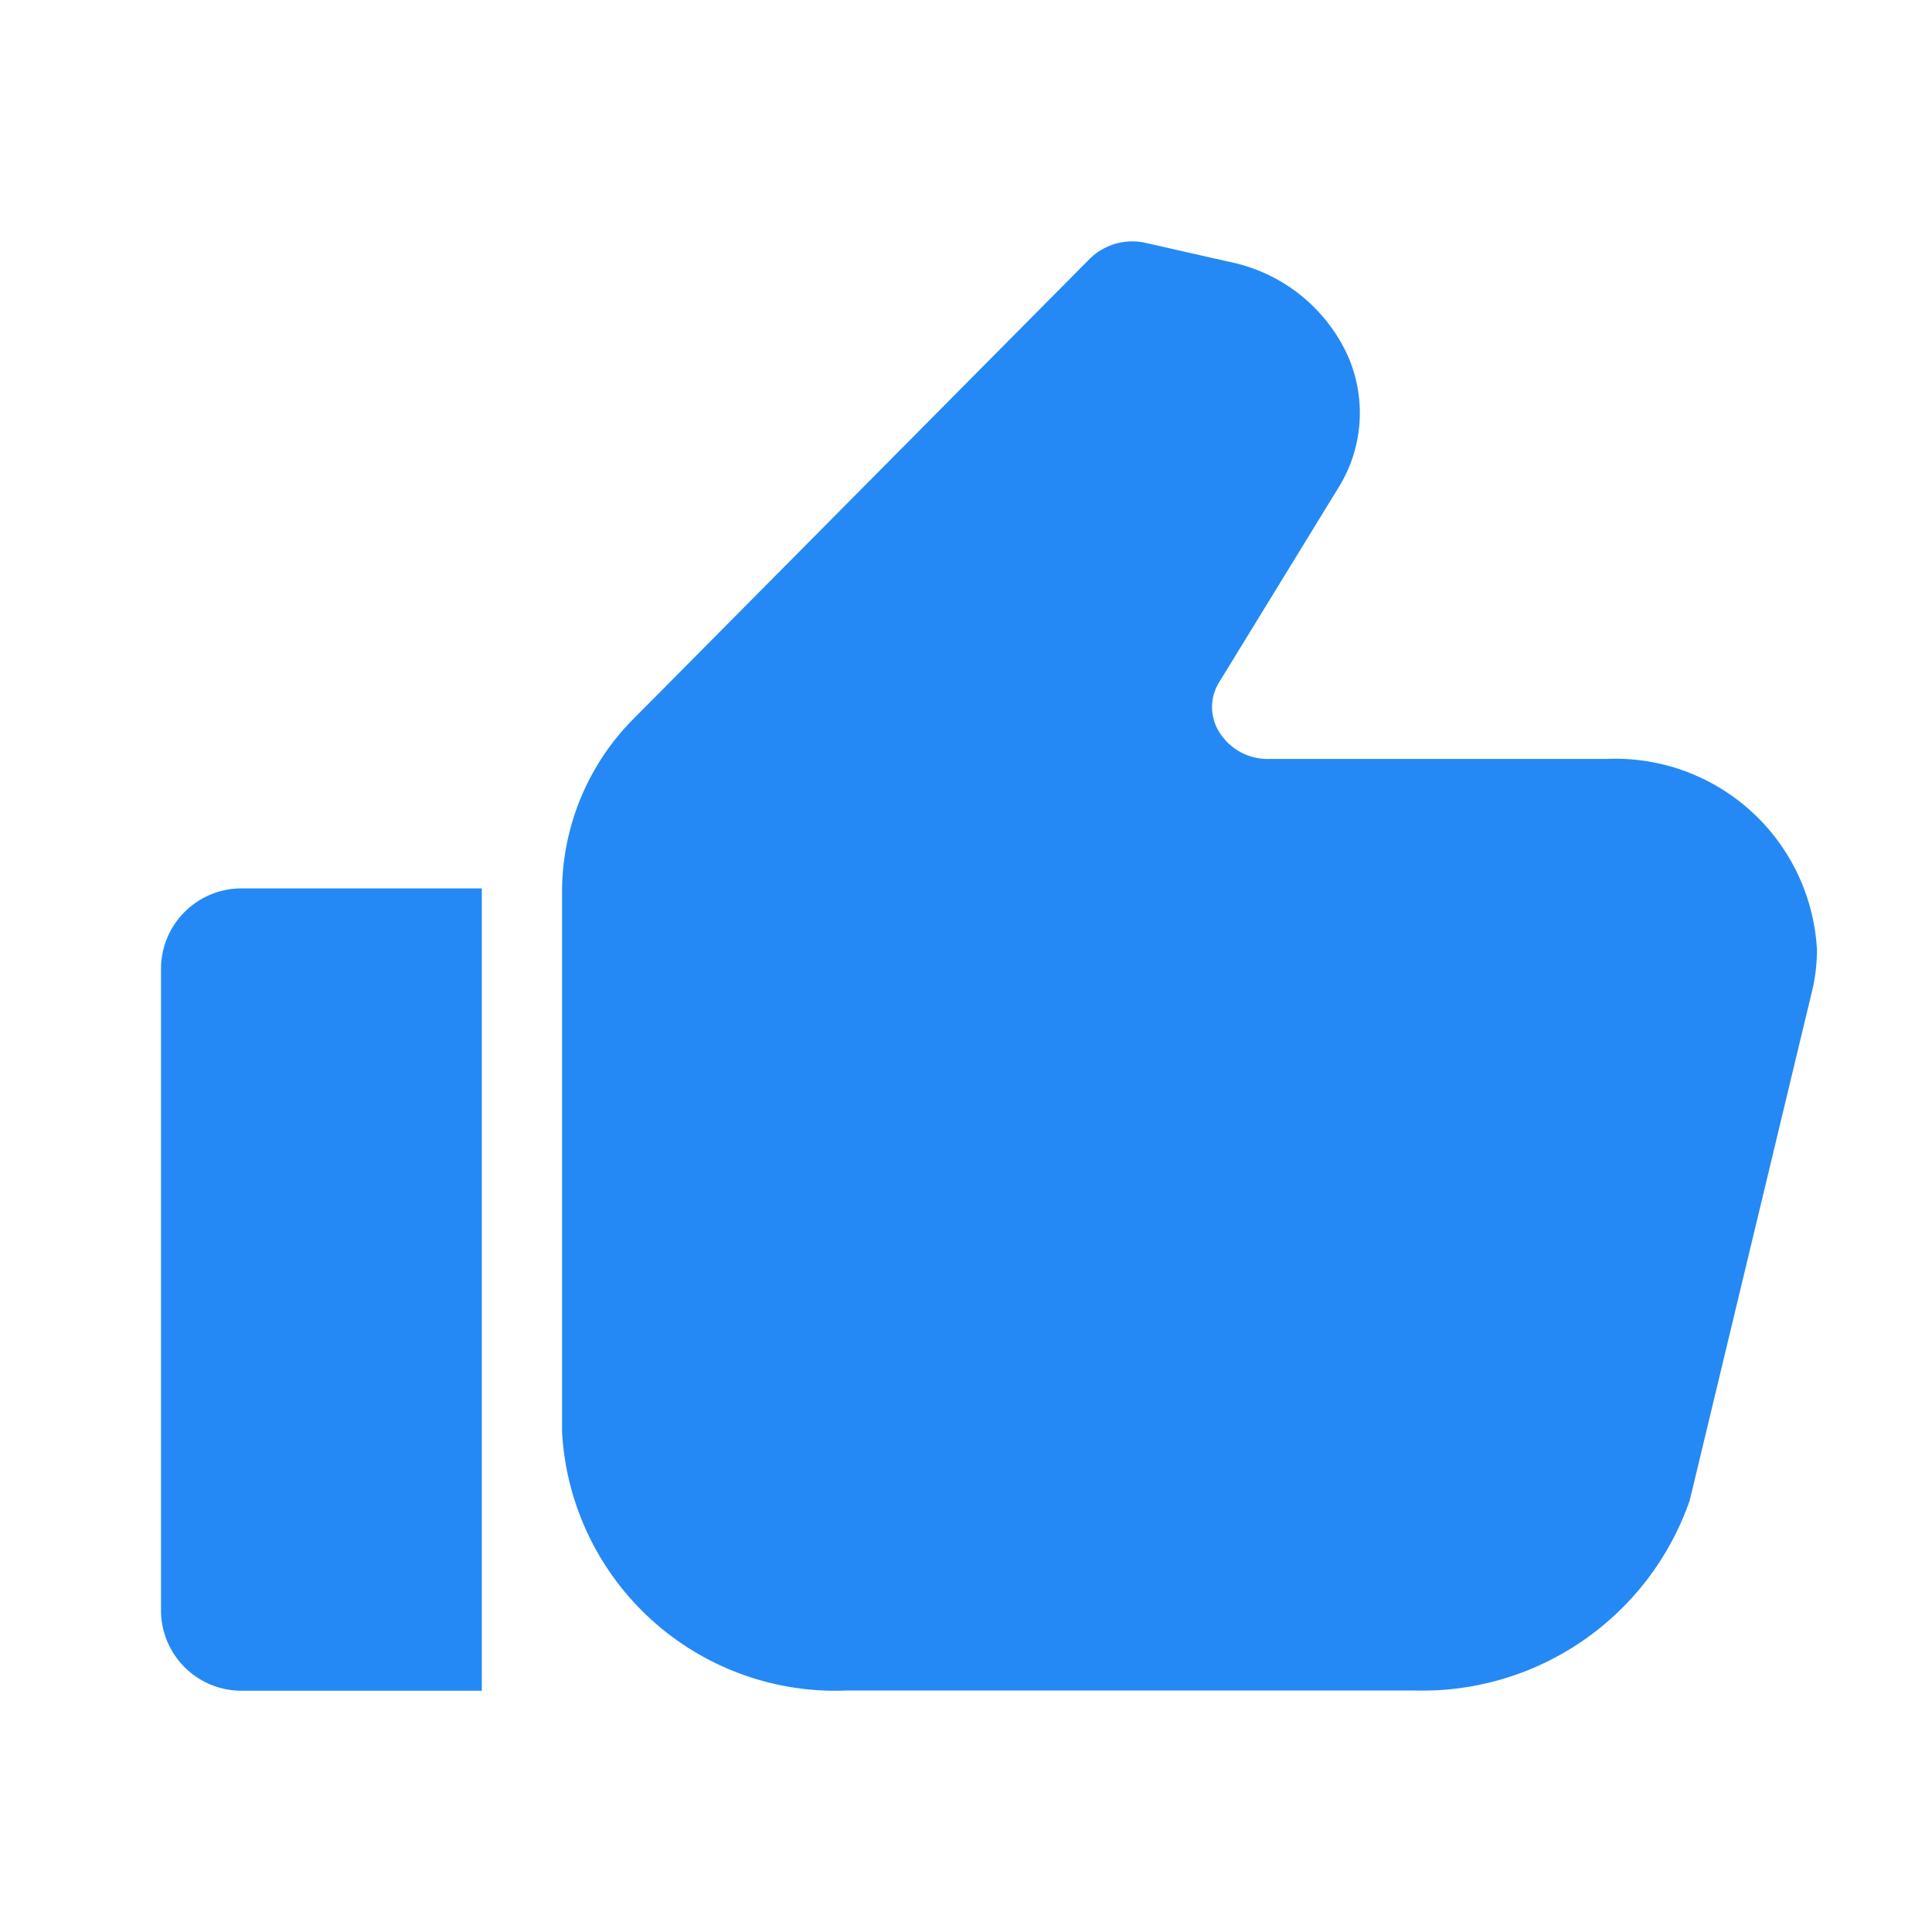<svg id="ico-like-press" xmlns="http://www.w3.org/2000/svg" width="24" height="24" viewBox="0 0 24 24">
  <path id="Path_884" data-name="Path 884" d="M0,0H24V24H0Z" fill="none"/>
  <g id="like" transform="translate(2 2)">
    <path id="Path_757" data-name="Path 757" d="M0,1V8.967a1,1,0,0,0,1,1H3.985V0H1A1,1,0,0,0,0,1Z" transform="translate(0 9.036)" fill="#2489f4"/>
    <path id="Path_758" data-name="Path 758" d="M12.972,6.458H8.786a.707.707,0,0,1-.611-.317A.583.583,0,0,1,8.166,5.5L9.642,3.092a1.756,1.756,0,0,0,.092-1.7A2.066,2.066,0,0,0,8.3.285L7.258.049a.754.754,0,0,0-.7.193L.909,5.938A3.051,3.051,0,0,0,0,8.088v6.727A3.4,3.4,0,0,0,3.543,18.03h7.049a3.515,3.515,0,0,0,3.417-2.364l1.513-6.3a2.18,2.18,0,0,0,.067-.534,2.508,2.508,0,0,0-2.617-2.374Z" transform="translate(4.982 0.97)" fill="#2489f4"/>
  </g>
</svg>
